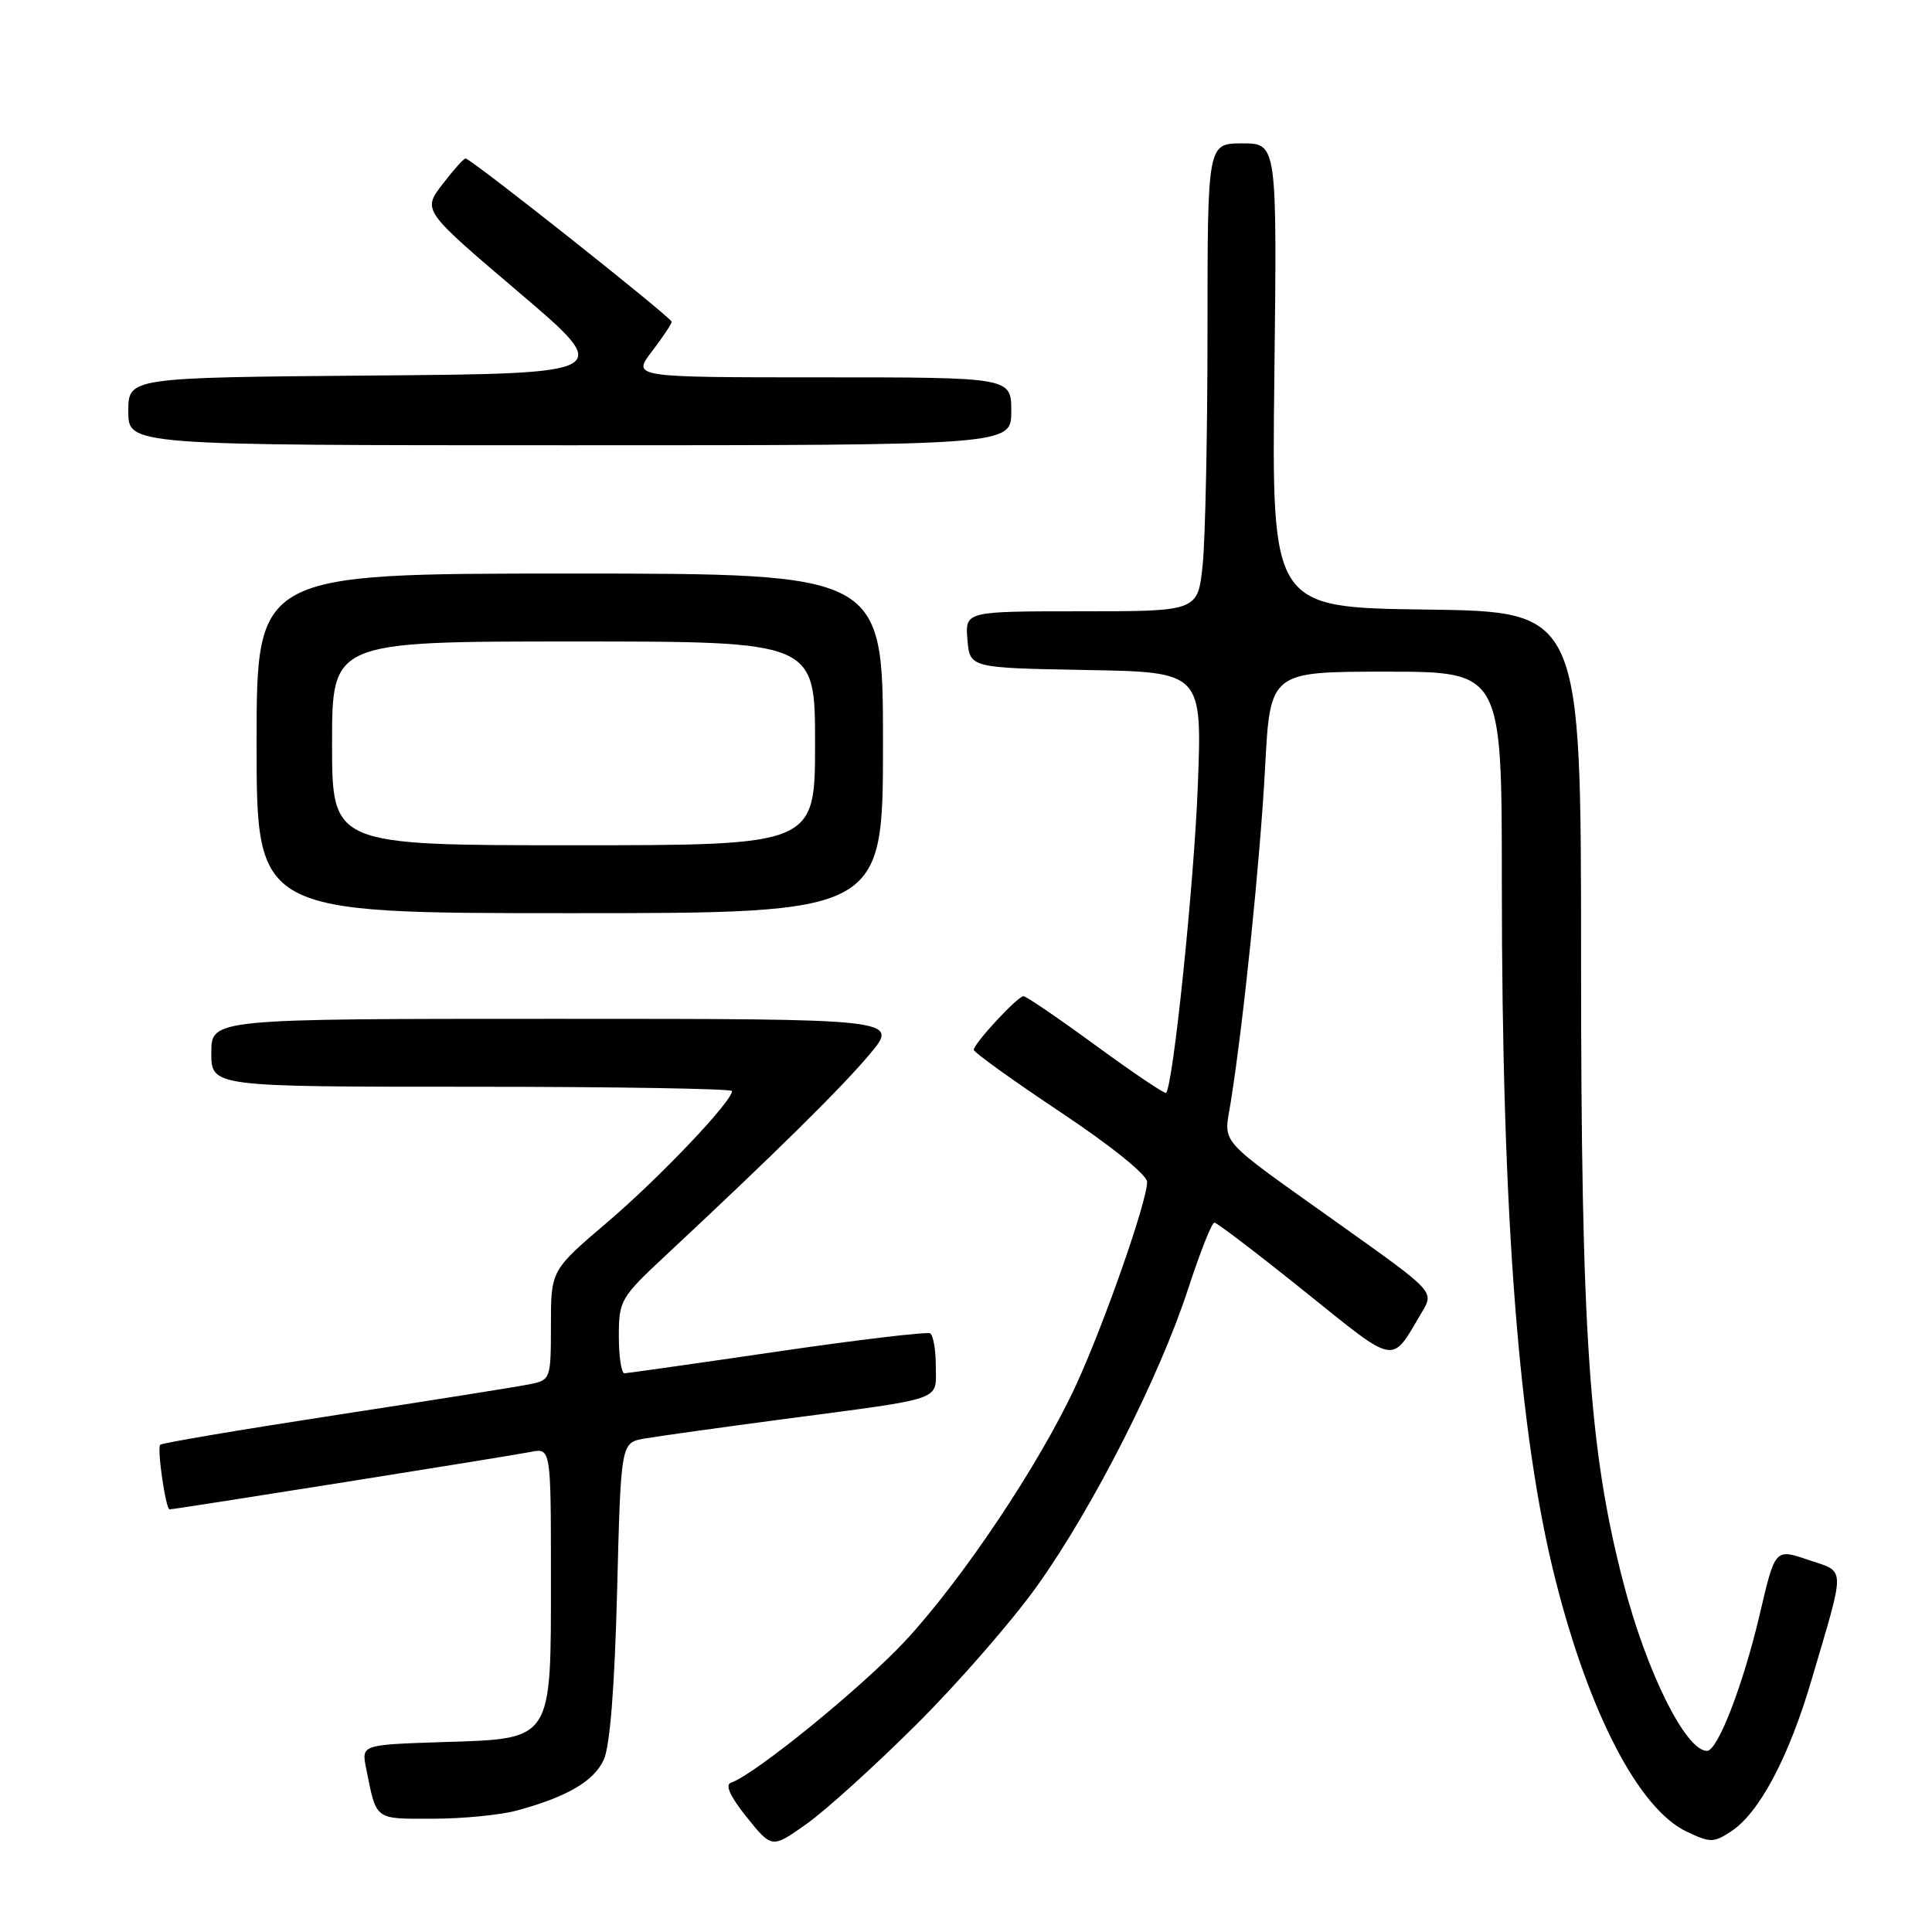 <?xml version="1.0" encoding="UTF-8" standalone="no"?>
<!DOCTYPE svg PUBLIC "-//W3C//DTD SVG 1.1//EN" "http://www.w3.org/Graphics/SVG/1.1/DTD/svg11.dtd" >
<svg xmlns="http://www.w3.org/2000/svg" xmlns:xlink="http://www.w3.org/1999/xlink" version="1.1" viewBox="0 0 256 256">
 <g >
 <path fill="currentColor"
d=" M 121.44 228.49 C 126.97 222.99 134.20 214.69 137.50 210.04 C 144.90 199.64 153.68 182.34 157.45 170.73 C 159.02 165.93 160.57 162.00 160.91 162.00 C 161.24 162.00 166.61 166.09 172.83 171.09 C 185.27 181.07 184.25 180.89 188.44 173.82 C 190.03 171.14 190.03 171.14 177.76 162.41 C 160.88 150.38 162.17 151.83 163.09 145.97 C 164.80 135.21 166.98 113.89 167.63 101.75 C 168.30 89.00 168.30 89.00 183.65 89.00 C 199.00 89.00 199.00 89.00 199.00 116.89 C 199.00 161.06 201.23 190.07 206.11 209.35 C 210.59 227.06 217.16 239.68 223.47 242.69 C 226.62 244.19 227.07 244.19 229.39 242.66 C 233.12 240.22 237.02 232.86 240.04 222.60 C 244.59 207.14 244.62 208.40 239.60 206.69 C 235.21 205.19 235.21 205.19 233.19 213.85 C 231.00 223.20 227.61 232.00 226.19 232.00 C 223.36 232.00 218.18 221.58 215.09 209.66 C 210.55 192.17 209.50 176.74 209.50 127.27 C 209.50 81.04 209.50 81.04 189.00 80.77 C 168.50 80.50 168.50 80.50 168.86 49.75 C 169.22 19.00 169.22 19.00 164.61 19.00 C 160.00 19.00 160.00 19.00 160.00 43.85 C 160.00 57.52 159.71 71.47 159.36 74.85 C 158.72 81.00 158.72 81.00 143.30 81.00 C 127.88 81.00 127.88 81.00 128.19 84.75 C 128.50 88.50 128.50 88.50 143.90 88.78 C 159.30 89.05 159.30 89.05 158.71 104.28 C 158.20 117.27 155.45 143.83 154.51 144.81 C 154.34 144.98 150.17 142.17 145.23 138.56 C 140.30 134.95 135.97 132.00 135.62 132.00 C 134.85 132.00 129.07 138.23 129.03 139.10 C 129.01 139.42 134.18 143.14 140.50 147.35 C 147.17 151.79 152.00 155.68 152.00 156.61 C 152.00 159.19 146.27 175.55 142.53 183.64 C 137.73 194.02 127.51 209.30 119.91 217.47 C 114.12 223.67 99.98 235.17 96.85 236.22 C 96.04 236.49 96.76 238.06 98.94 240.78 C 102.28 244.93 102.28 244.93 106.83 241.71 C 109.34 239.95 115.91 234.00 121.44 228.49 Z  M 68.50 239.90 C 75.15 238.09 78.66 236.04 79.99 233.20 C 80.82 231.44 81.44 223.64 81.77 210.84 C 82.27 191.17 82.27 191.17 85.38 190.62 C 87.10 190.32 95.47 189.15 104.00 188.02 C 125.42 185.19 124.00 185.68 124.00 181.04 C 124.00 178.88 123.66 176.92 123.25 176.68 C 122.84 176.44 113.72 177.52 103.00 179.09 C 92.28 180.66 83.16 181.95 82.75 181.97 C 82.34 181.99 82.00 179.78 82.00 177.07 C 82.00 172.31 82.22 171.94 88.24 166.32 C 102.51 153.01 111.43 144.22 115.19 139.75 C 119.19 135.00 119.19 135.00 73.59 135.00 C 28.00 135.00 28.00 135.00 28.00 139.50 C 28.00 144.00 28.00 144.00 62.50 144.00 C 81.47 144.00 97.00 144.26 97.00 144.57 C 97.00 145.95 87.37 156.08 80.51 161.92 C 73.00 168.32 73.00 168.32 73.00 175.58 C 73.00 182.70 72.95 182.85 70.25 183.41 C 68.74 183.72 57.18 185.56 44.58 187.49 C 31.97 189.43 21.46 191.20 21.23 191.44 C 20.78 191.89 21.96 200.00 22.47 200.00 C 23.17 200.00 67.74 192.91 70.25 192.40 C 73.00 191.84 73.00 191.84 73.00 208.81 C 73.00 230.91 73.36 230.37 58.53 230.84 C 47.88 231.19 47.88 231.19 48.52 234.34 C 49.91 241.27 49.55 241.00 57.32 240.99 C 61.27 240.99 66.30 240.50 68.50 239.90 Z  M 117.00 98.50 C 117.00 76.00 117.00 76.00 75.50 76.00 C 34.00 76.00 34.00 76.00 34.00 98.50 C 34.00 121.00 34.00 121.00 75.50 121.00 C 117.00 121.00 117.00 121.00 117.00 98.50 Z  M 134.00 54.50 C 134.00 50.00 134.00 50.00 108.88 50.00 C 83.76 50.00 83.76 50.00 86.38 46.57 C 87.82 44.68 89.00 42.91 89.00 42.64 C 89.00 42.09 62.40 21.00 61.69 21.00 C 61.44 21.00 60.06 22.55 58.61 24.44 C 55.99 27.88 55.99 27.88 68.70 38.69 C 81.41 49.50 81.41 49.50 49.20 49.76 C 17.00 50.03 17.00 50.03 17.00 54.51 C 17.00 59.00 17.00 59.00 75.50 59.00 C 134.00 59.00 134.00 59.00 134.00 54.50 Z  M 44.00 98.50 C 44.00 85.00 44.00 85.00 76.00 85.00 C 108.00 85.00 108.00 85.00 108.00 98.50 C 108.00 112.00 108.00 112.00 76.00 112.00 C 44.00 112.00 44.00 112.00 44.00 98.50 Z "/>
</g>
</svg>